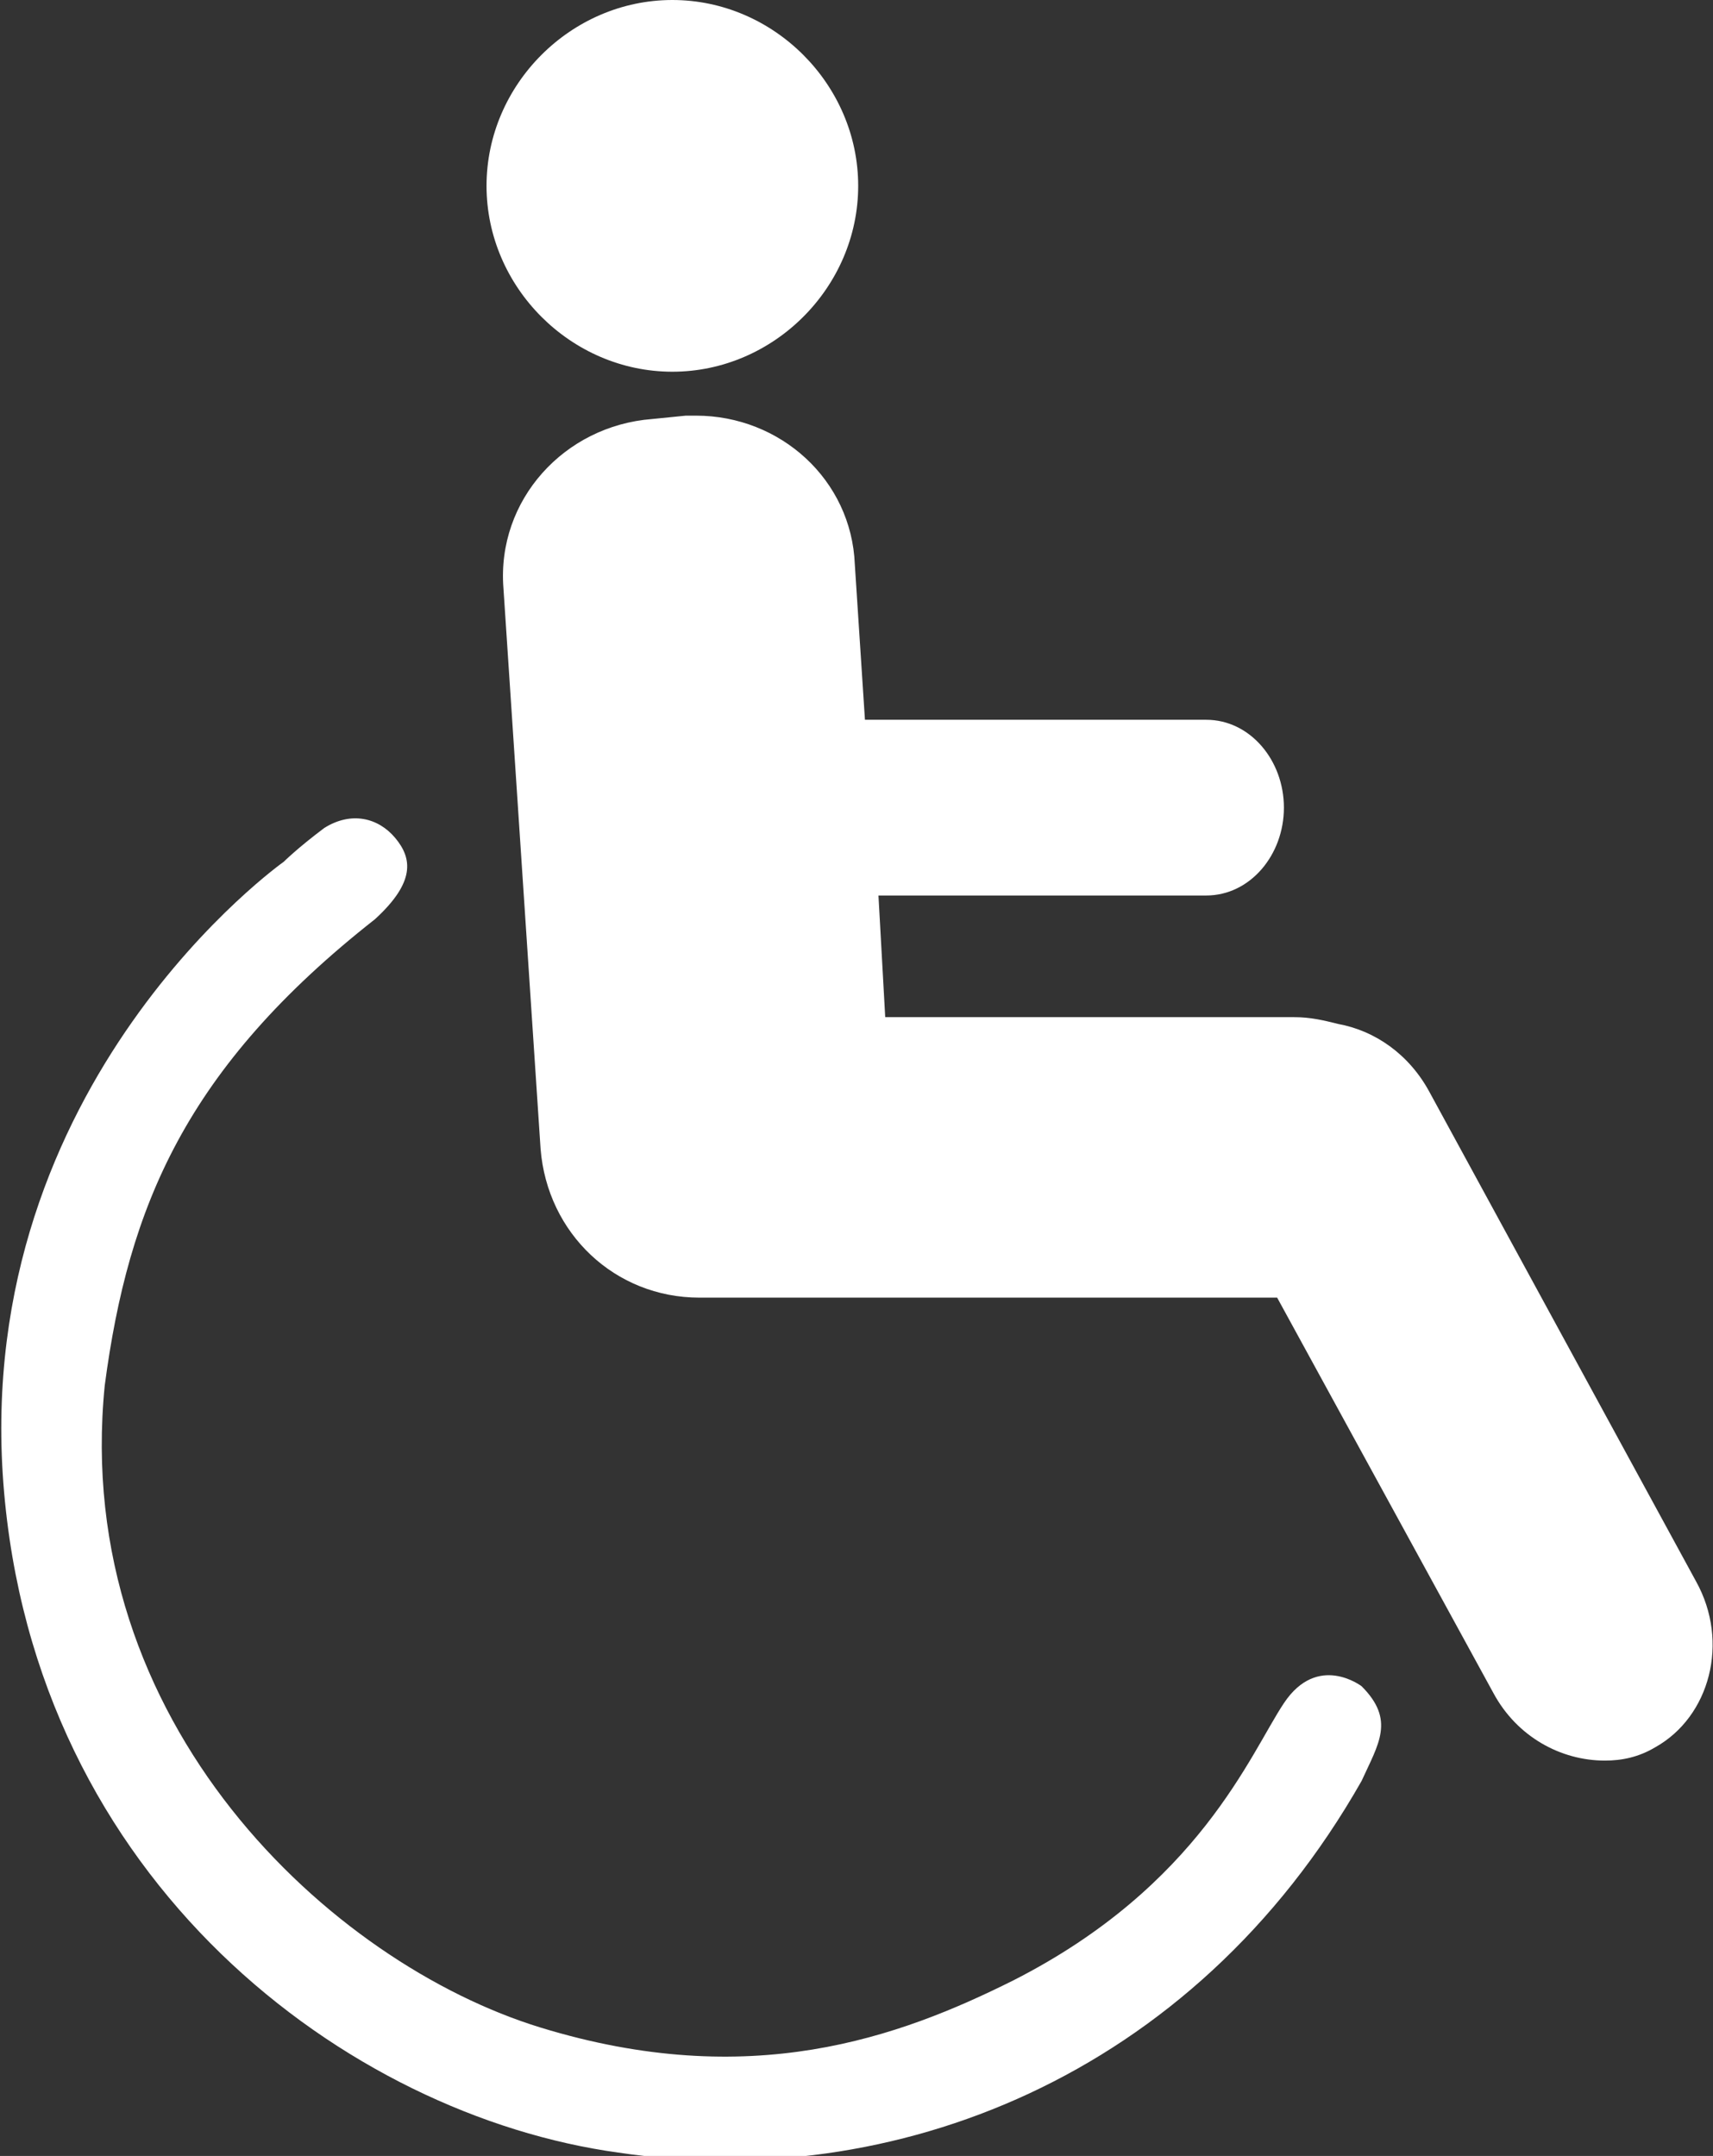 <?xml version="1.0" encoding="utf-8"?>
<!-- Generator: Adobe Illustrator 23.0.3, SVG Export Plug-In . SVG Version: 6.00 Build 0)  -->
<svg version="1.1" id="Layer_1" xmlns="http://www.w3.org/2000/svg" xmlns:xlink="http://www.w3.org/1999/xlink" x="0px" y="0px"
	 viewBox="0 0 50.7 63.8" style="enable-background:new 0 0 50.7 63.8;" xml:space="preserve">
<rect x="0" y="0" width="50.7" height="63.8" fill="#333333" stroke="none"/>
<style type="text/css">
	.st0{fill:#FFFFFF;}
</style>
<g>
	<g>
		<path class="st0" d="M47.5,51.2c-0.9,0-1.9-0.6-2.4-1.5l-6.7-12.2c0,0-17.2,0-17.2,0c0,0-0.2,0-0.2,0l-0.3,0c-2,0-3.6-1.5-3.7-3.5
			l-1.1-16.6c-0.1-2.1,1.4-3.8,3.5-4l1-0.1c0.1,0,0.2,0,0.3,0c2,0,3.6,1.5,3.7,3.5l0.4,5.5h11c0.7,0,1.3,0.7,1.3,1.6
			c0,0.9-0.6,1.6-1.3,1.6H24.9l0.4,5.7h13c0.3,0,0.7,0.1,1,0.2l0.1,0l0.1,0c0.8,0.1,1.5,0.7,2,1.5l7.9,14.5c0.7,1.3,0.4,2.9-0.8,3.6
			C48.2,51.1,47.9,51.2,47.5,51.2z"/>
		<path class="st0" d="M20.6,14.3c1.4,0,2.6,1.1,2.7,2.5l0.3,4.6l0.1,1.9h1.9h10.1c0.1,0,0.3,0.2,0.3,0.6c0,0.4-0.2,0.6-0.3,0.6H26
			h-2.1l0.1,2.1l0.2,3.7l0.1,1.9h1.9h12.1c0.2,0,0.4,0,0.7,0.1l0.1,0l0.1,0c0.5,0.1,1,0.4,1.2,1l7.9,14.5c0.5,0.8,0.3,1.8-0.4,2.2
			c-0.2,0.1-0.3,0.1-0.5,0.1c-0.6,0-1.2-0.4-1.5-1l-6.4-11.7l-0.6-1h-1.2H21.3h0l-0.1,0H21h-0.1h0l0,0l-0.1,0
			c-1.4,0-2.6-1.1-2.7-2.6l-1.1-16.6c-0.1-1.5,1-2.8,2.5-2.9l1-0.1C20.5,14.3,20.5,14.3,20.6,14.3 M20.6,12.3c-0.1,0-0.2,0-0.3,0
			l-1,0.1c-2.6,0.2-4.6,2.4-4.4,5L16,34c0.2,2.5,2.2,4.4,4.7,4.4c0.1,0,0.1,0,0.2,0H21c0.1,0,0.2,0,0.3,0h16.5l6.4,11.7
			c0.7,1.3,2,2,3.3,2c0.5,0,1-0.1,1.5-0.4c1.6-0.9,2.2-3.1,1.2-4.9l-7.9-14.5c-0.6-1.1-1.6-1.8-2.7-2c-0.4-0.1-0.8-0.2-1.3-0.2H26.2
			L26,26.5h9.7c1.3,0,2.3-1.2,2.3-2.6c0-1.4-1-2.6-2.3-2.6H25.6l-0.3-4.6C25.2,14.2,23.1,12.3,20.6,12.3L20.6,12.3z"/>
	</g>
	<g>
		<path class="st0" d="M19.9,10c-2.5,0-4.5-2-4.5-4.5s2-4.5,4.5-4.5c2.5,0,4.5,2,4.5,4.5S22.4,10,19.9,10z"/>
		<path class="st0" d="M19.9,2c1.9,0,3.5,1.6,3.5,3.5S21.8,9,19.9,9c-1.9,0-3.5-1.6-3.5-3.5C16.4,3.6,17.9,2,19.9,2 M19.9,0
			c-3,0-5.5,2.5-5.5,5.5c0,3,2.5,5.5,5.5,5.5s5.5-2.5,5.5-5.5S22.9,0,19.9,0L19.9,0z"/>
	</g>
	<path class="st0" d="M8.4,25.5c0,0-9.2,6.5-8.3,18.4c0.9,11.8,10.2,18.7,18.2,19.8c8.1,1.2,17-2.2,22-11c0.5-1.1,1-1.8,0-2.8
		c0,0-1.3-1-2.3,0.5c-1,1.5-2.5,5.4-8,8.2c-3.4,1.7-7.8,3.3-14,1.4C9.8,58.1,2.1,51,3.1,41c0.7-5.3,2.4-9.4,8-13.8
		c1.2-1.1,1.1-1.8,0.6-2.4c-0.5-0.6-1.3-0.8-2.1-0.3C8.8,25.1,8.4,25.5,8.4,25.5z"/>
</g>
</svg>
